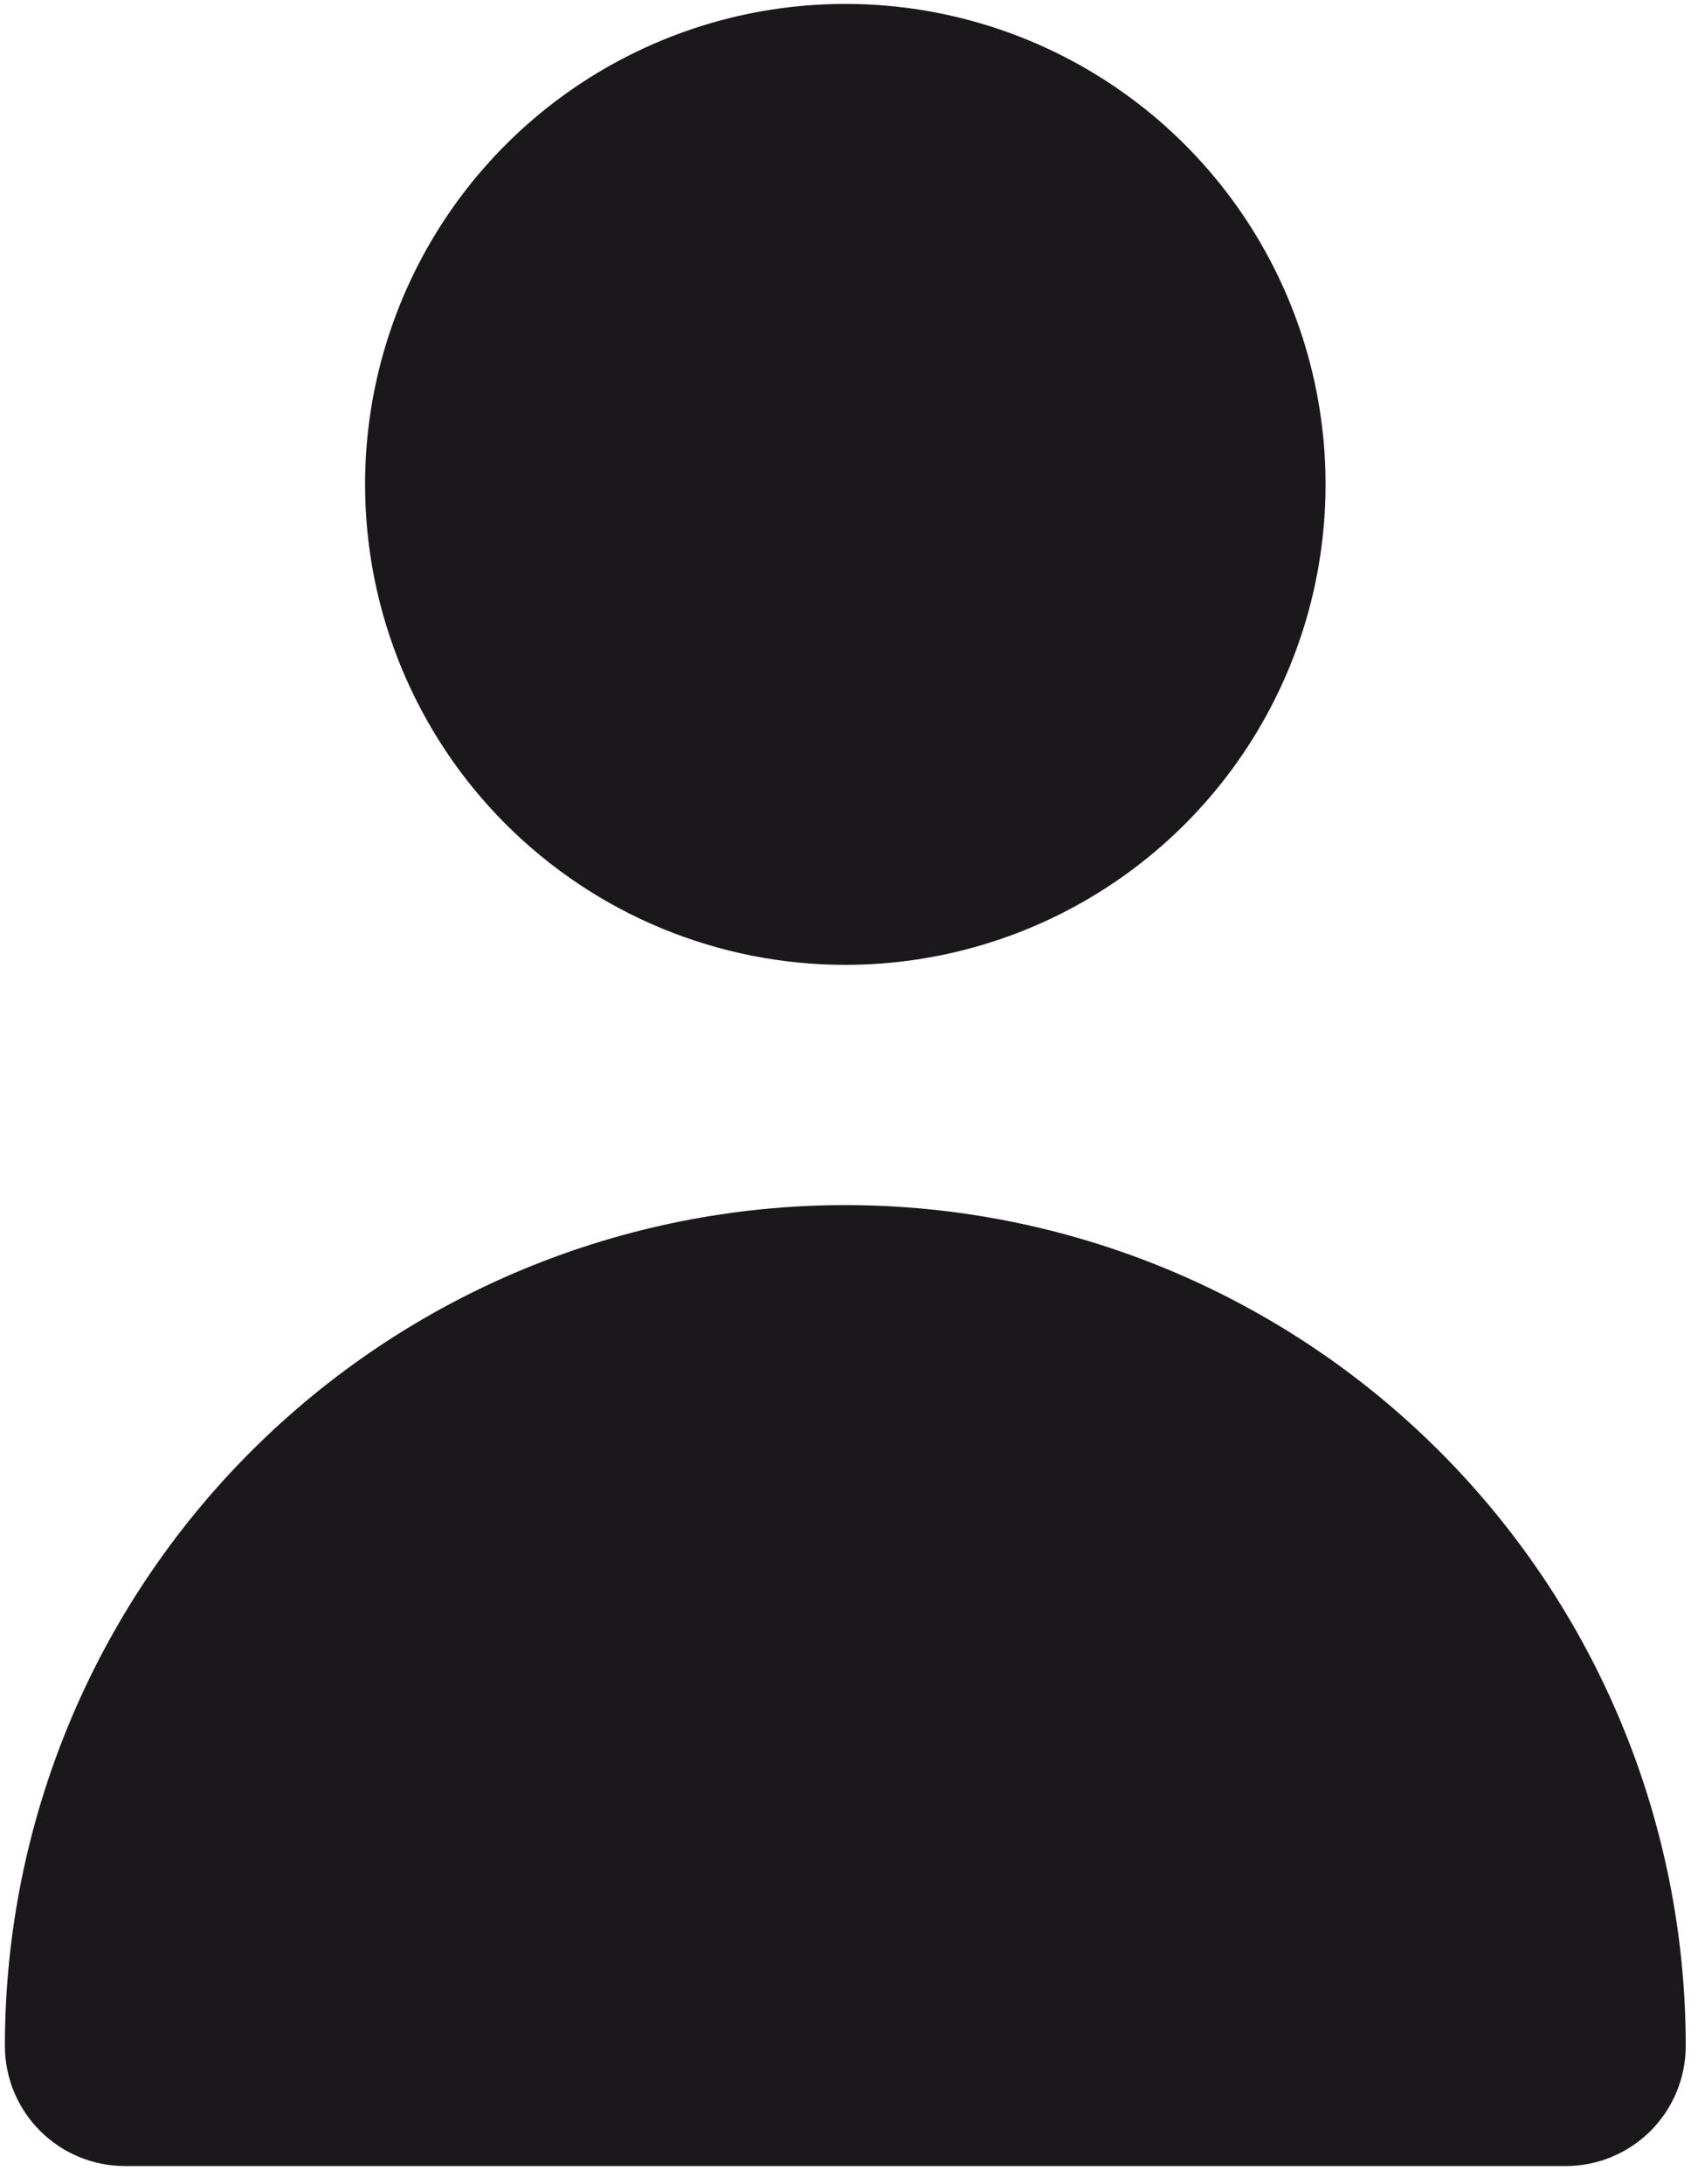 <svg width="77" height="99" viewBox="0 0 77 99" fill="none" xmlns="http://www.w3.org/2000/svg">
    <path d="M38.333 43.733C42.64 43.733 46.851 42.456 50.432 40.063C54.014 37.67 56.805 34.269 58.453 30.29C60.102 26.31 60.533 21.931 59.692 17.707C58.852 13.482 56.778 9.602 53.732 6.556C50.687 3.511 46.806 1.437 42.582 0.596C38.357 -0.244 33.978 0.187 29.999 1.835C26.02 3.484 22.619 6.275 20.226 9.856C17.833 13.438 16.555 17.648 16.555 21.956C16.555 27.731 18.85 33.271 22.934 37.355C27.018 41.439 32.557 43.733 38.333 43.733Z" fill="#1A181B"/>
    <path d="M71 98.178C72.444 98.178 73.829 97.604 74.85 96.583C75.871 95.562 76.444 94.177 76.444 92.733C76.444 82.626 72.429 72.932 65.282 65.785C58.135 58.637 48.441 54.622 38.333 54.622C28.225 54.622 18.532 58.637 11.384 65.785C4.237 72.932 0.222 82.626 0.222 92.733C0.222 94.177 0.796 95.562 1.817 96.583C2.838 97.604 4.222 98.178 5.666 98.178H71Z" fill="#1A181B"/>
</svg>
